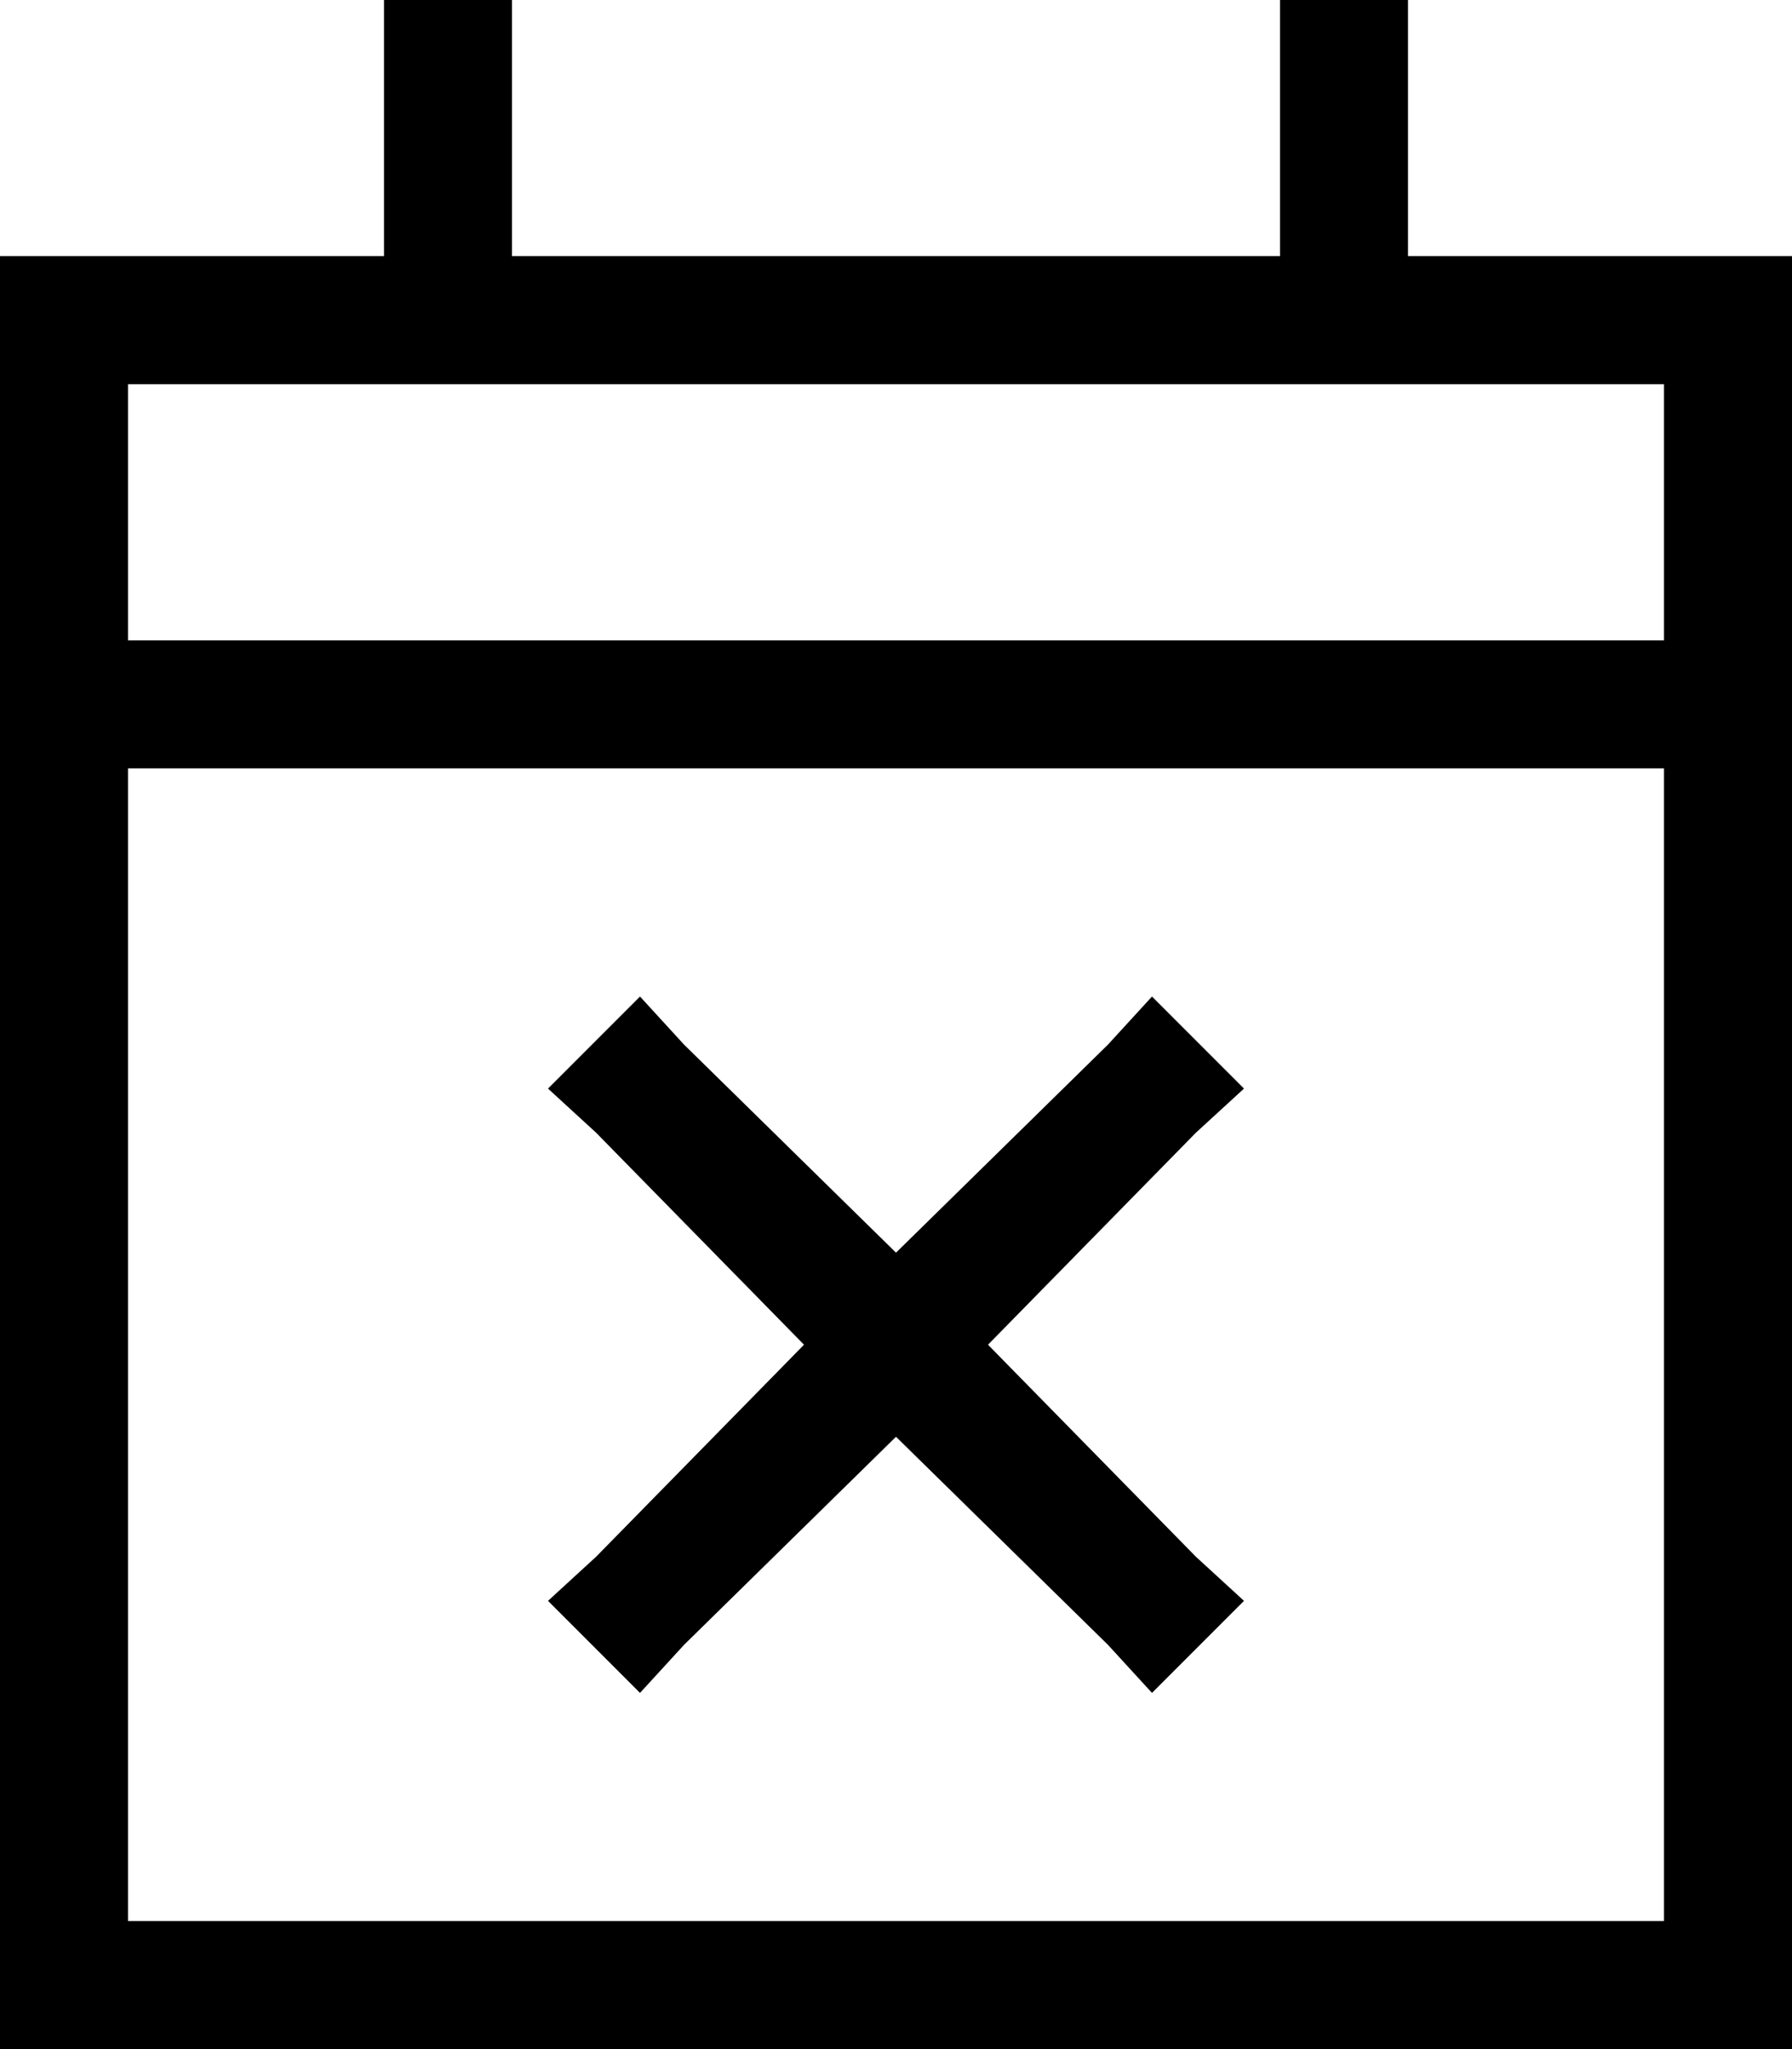 <svg xmlns="http://www.w3.org/2000/svg" viewBox="0 0 448 512">
  <path d="M 128 16 L 128 0 L 128 16 L 128 0 L 96 0 L 96 0 L 96 16 L 96 16 L 96 64 L 96 64 L 32 64 L 0 64 L 0 96 L 0 96 L 0 160 L 0 160 L 0 192 L 0 192 L 0 480 L 0 480 L 0 512 L 0 512 L 32 512 L 448 512 L 448 480 L 448 480 L 448 192 L 448 192 L 448 160 L 448 160 L 448 96 L 448 96 L 448 64 L 448 64 L 416 64 L 352 64 L 352 16 L 352 16 L 352 0 L 352 0 L 320 0 L 320 0 L 320 16 L 320 16 L 320 64 L 320 64 L 128 64 L 128 64 L 128 16 L 128 16 Z M 32 192 L 416 192 L 32 192 L 416 192 L 416 480 L 416 480 L 32 480 L 32 480 L 32 192 L 32 192 Z M 32 96 L 416 96 L 32 96 L 416 96 L 416 160 L 416 160 L 32 160 L 32 160 L 32 96 L 32 96 Z M 299 283 L 311 272 L 299 283 L 311 272 L 288 249 L 288 249 L 277 261 L 277 261 L 224 313 L 224 313 L 171 261 L 171 261 L 160 249 L 160 249 L 137 272 L 137 272 L 149 283 L 149 283 L 201 336 L 201 336 L 149 389 L 149 389 L 137 400 L 137 400 L 160 423 L 160 423 L 171 411 L 171 411 L 224 359 L 224 359 L 277 411 L 277 411 L 288 423 L 288 423 L 311 400 L 311 400 L 299 389 L 299 389 L 247 336 L 247 336 L 299 283 L 299 283 Z" />
</svg>